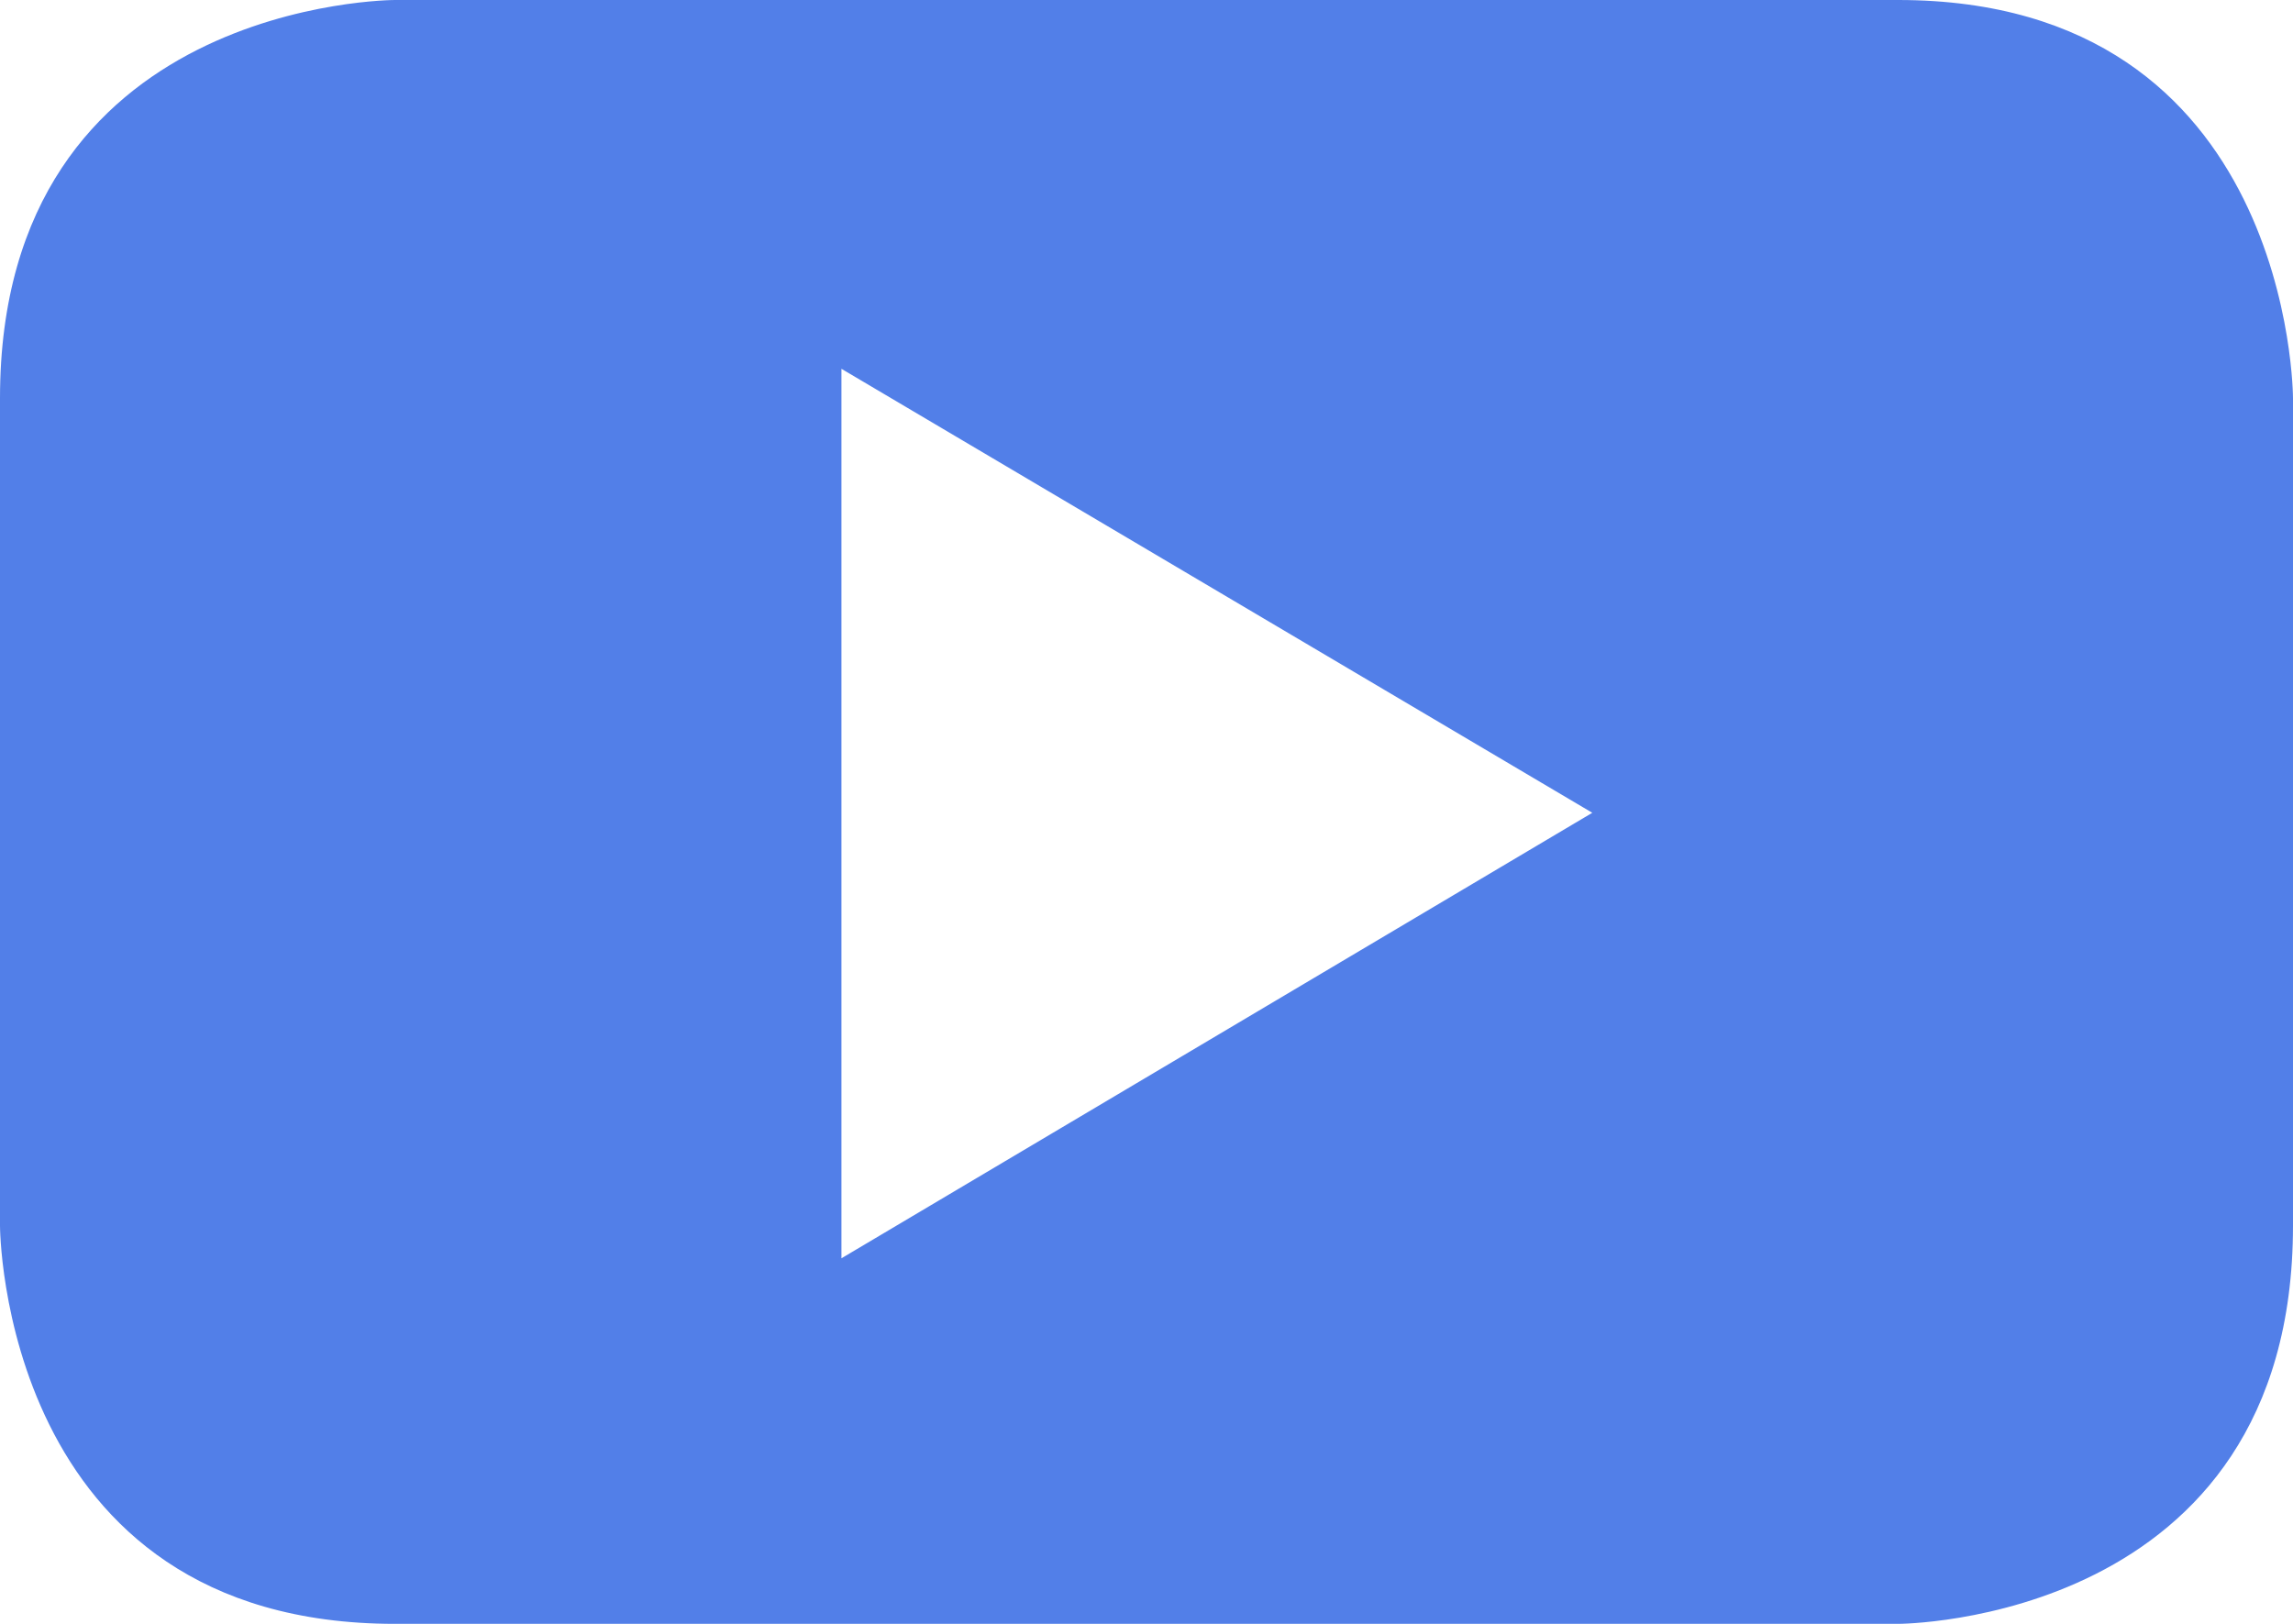 <svg width="24" height="17" viewBox="0 0 24 17" fill="none" xmlns="http://www.w3.org/2000/svg">
<path d="M16.666 8.509L8.807 13.173V3.861L16.666 8.509ZM24 12.831V4.169C24 4.169 24 0 19.867 0H4.133C4.133 0 0 0 0 4.169V12.831C0 12.831 0 17 4.133 17H19.867C19.867 17 24 17 24 12.831Z" fill="#527FE8"/>
</svg>

